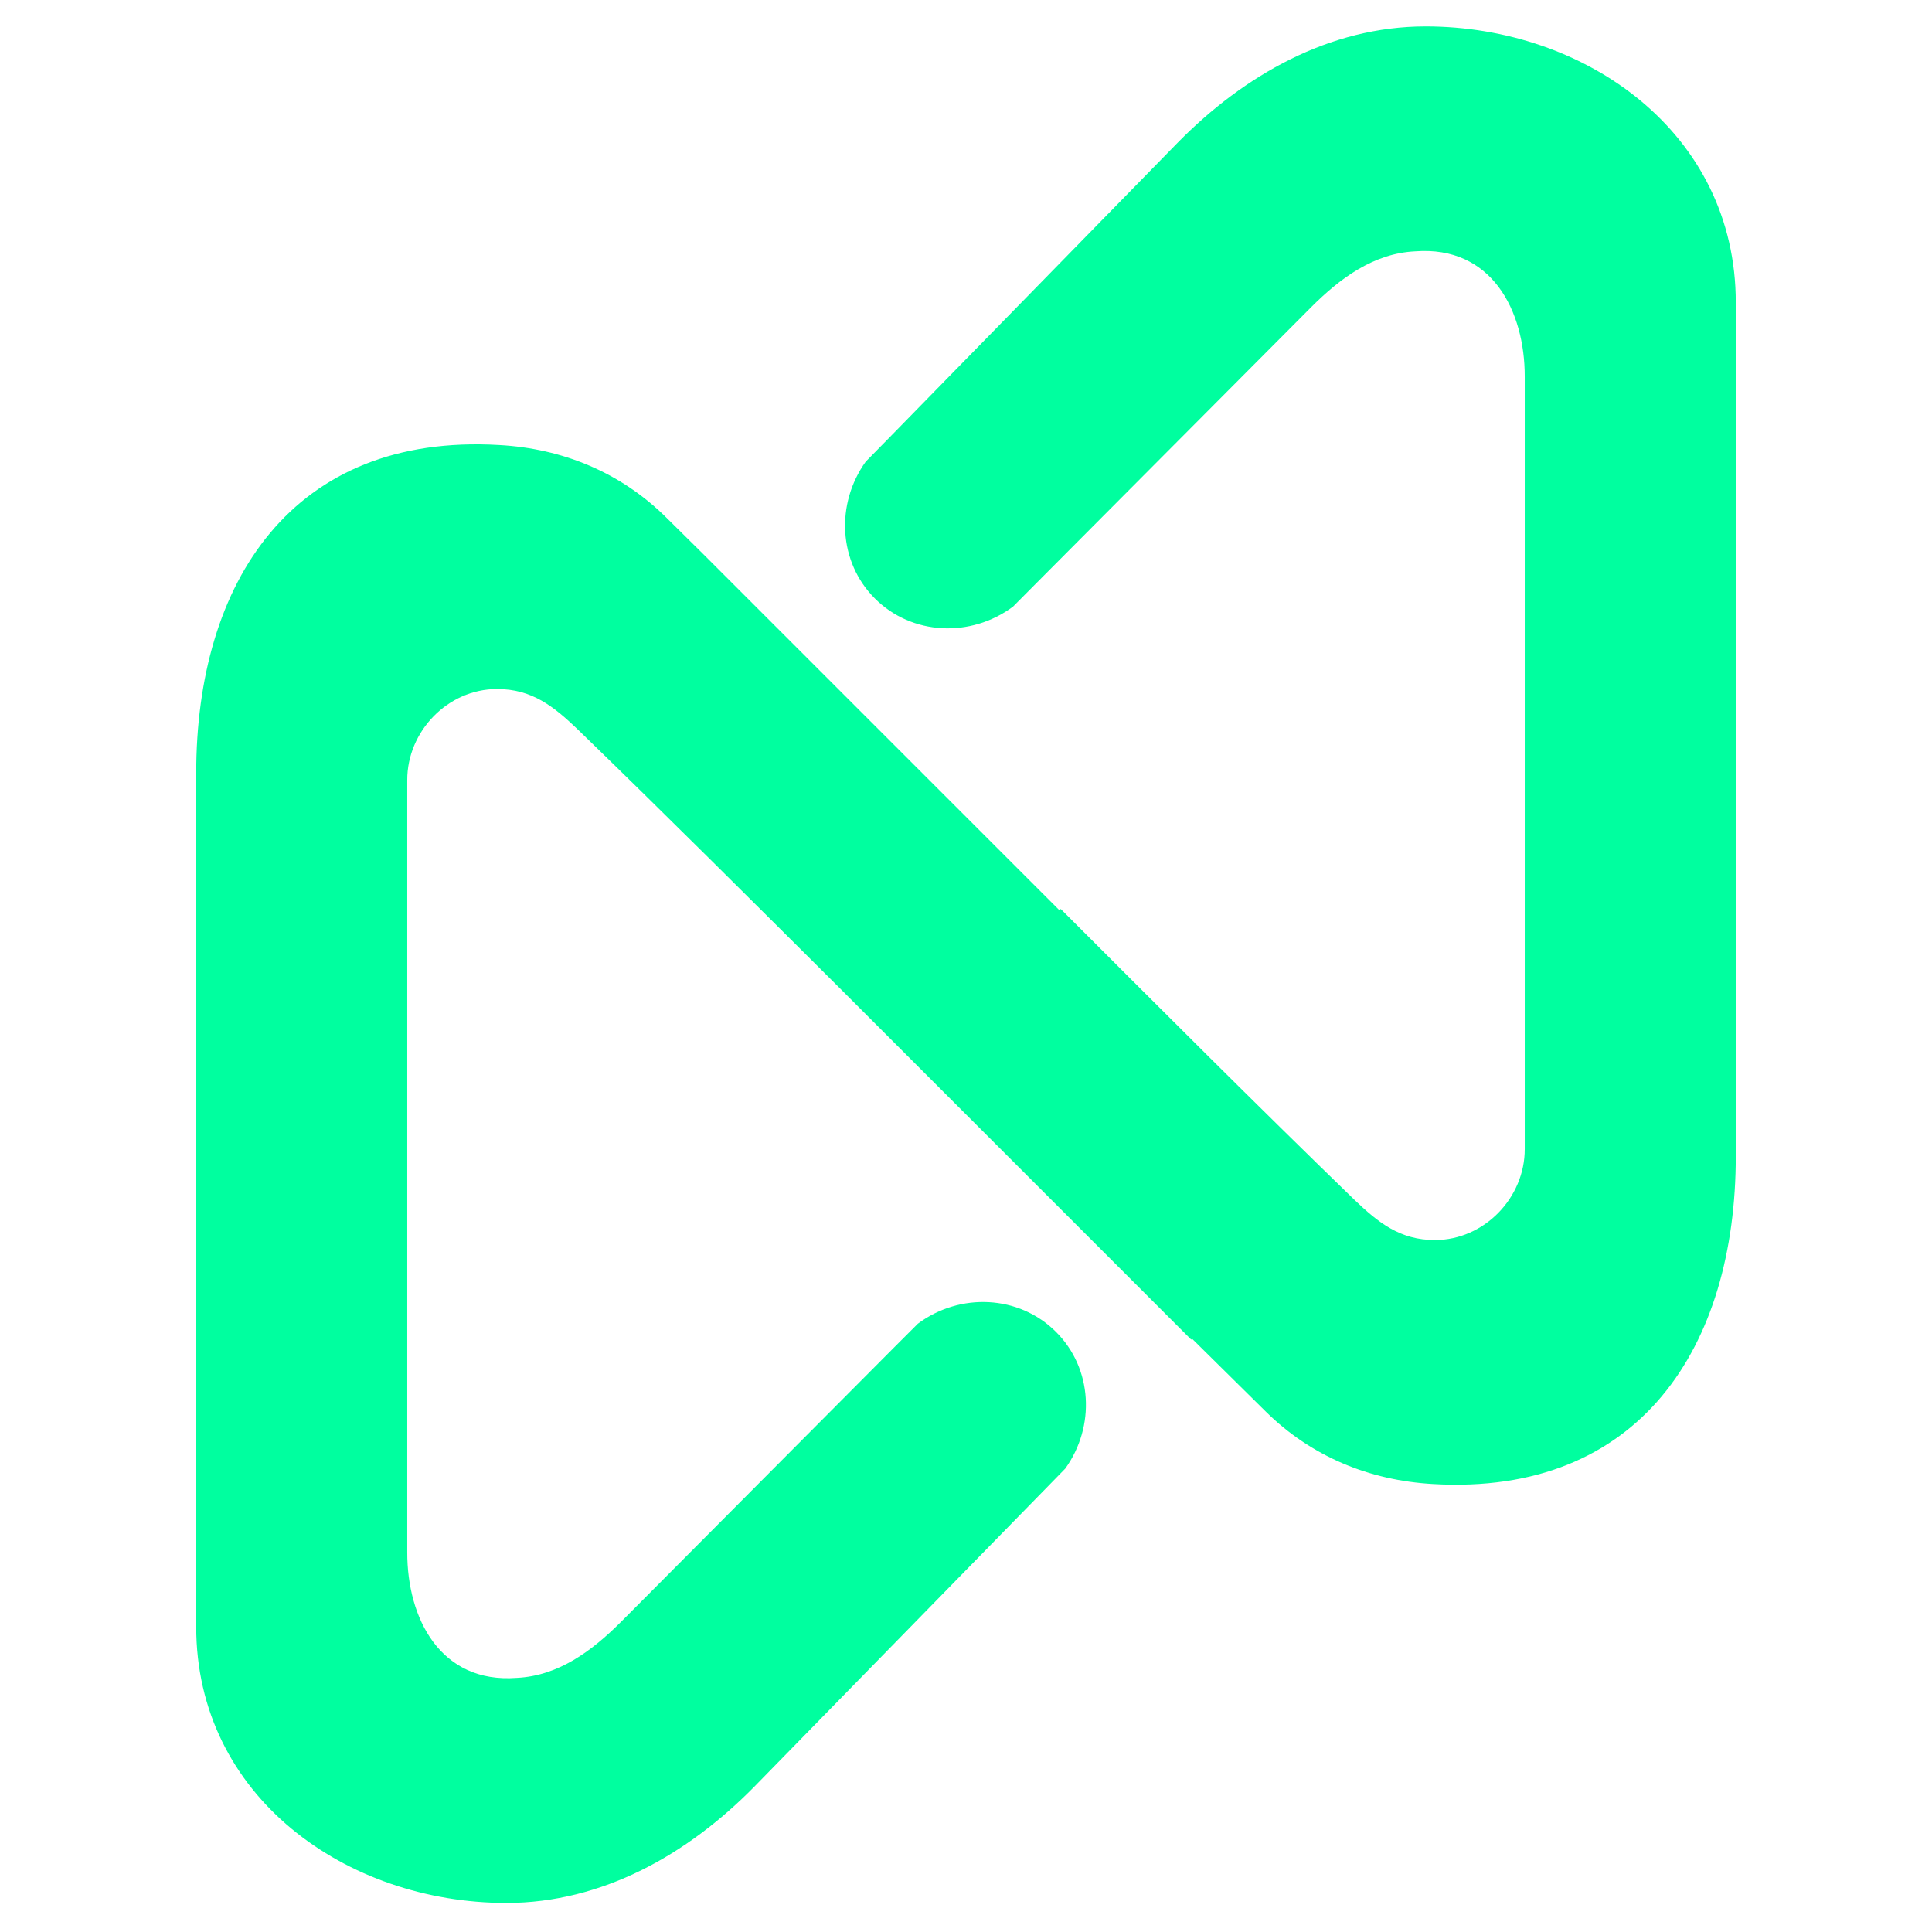 <svg width="512" height="512" viewBox="0 0 512 512" fill="none" xmlns="http://www.w3.org/2000/svg">
<path d="M231.853 158.605C241.648 168.4 257.253 169.084 268.453 160.769L274.756 154.428L347.464 81.416C355.095 73.785 363.98 67.141 375.028 66.609C395.265 65.052 404.112 82.29 404.074 99.869V304.476C404.112 317.423 393.329 328.624 380.268 328.624C371.004 328.624 365.233 323.992 358.892 317.917C332.77 292.592 306.953 266.736 281.097 240.88L280.755 241.222L186.329 146.797L176.572 137.153C164.536 125.231 149.121 118.853 132.264 117.941C77.552 114.752 51.962 154.2 52 204.963V431.06C51.962 476.128 91.828 504.3 134.2 504.3C159.714 504.3 182.305 491.353 199.808 473.584L275.971 395.674L282.312 389.182C290.323 378.019 289.563 362.643 279.844 352.961C270.048 343.165 254.405 342.482 243.243 350.797L236.978 357.061L164.536 429.845C156.905 437.477 148.02 444.121 136.972 444.653C116.735 446.209 107.888 428.934 107.926 411.355V206.748C107.888 193.801 118.671 182.6 131.732 182.6C140.996 182.6 146.767 187.232 153.108 193.307C176.572 216.05 199.732 239.172 222.892 262.218L277.262 316.588L315.685 355.011L315.913 354.783L335.428 374.071C347.464 385.955 362.879 392.333 379.736 393.282C434.448 396.472 460.038 357.023 460 306.261V80.24C460.038 35.172 420.21 7 377.8 7C352.286 7 329.695 19.947 312.192 37.716L235.763 115.891L229.423 122.346C221.412 133.546 222.171 148.923 231.853 158.605Z" fill="url(#paint0_linear_1_2)"/>
<defs>
<linearGradient id="paint0_linear_1_2" x1="52" y1="7" x2="48823.6" y2="40020.7" gradientUnits="userSpaceOnUse">
<stop stop-color="#00FF9F"/>
<stop offset="0.5" stop-color="#00E88F"/>
<stop offset="1" stop-color="#00B86B"/>
</linearGradient>
</defs>
</svg>
